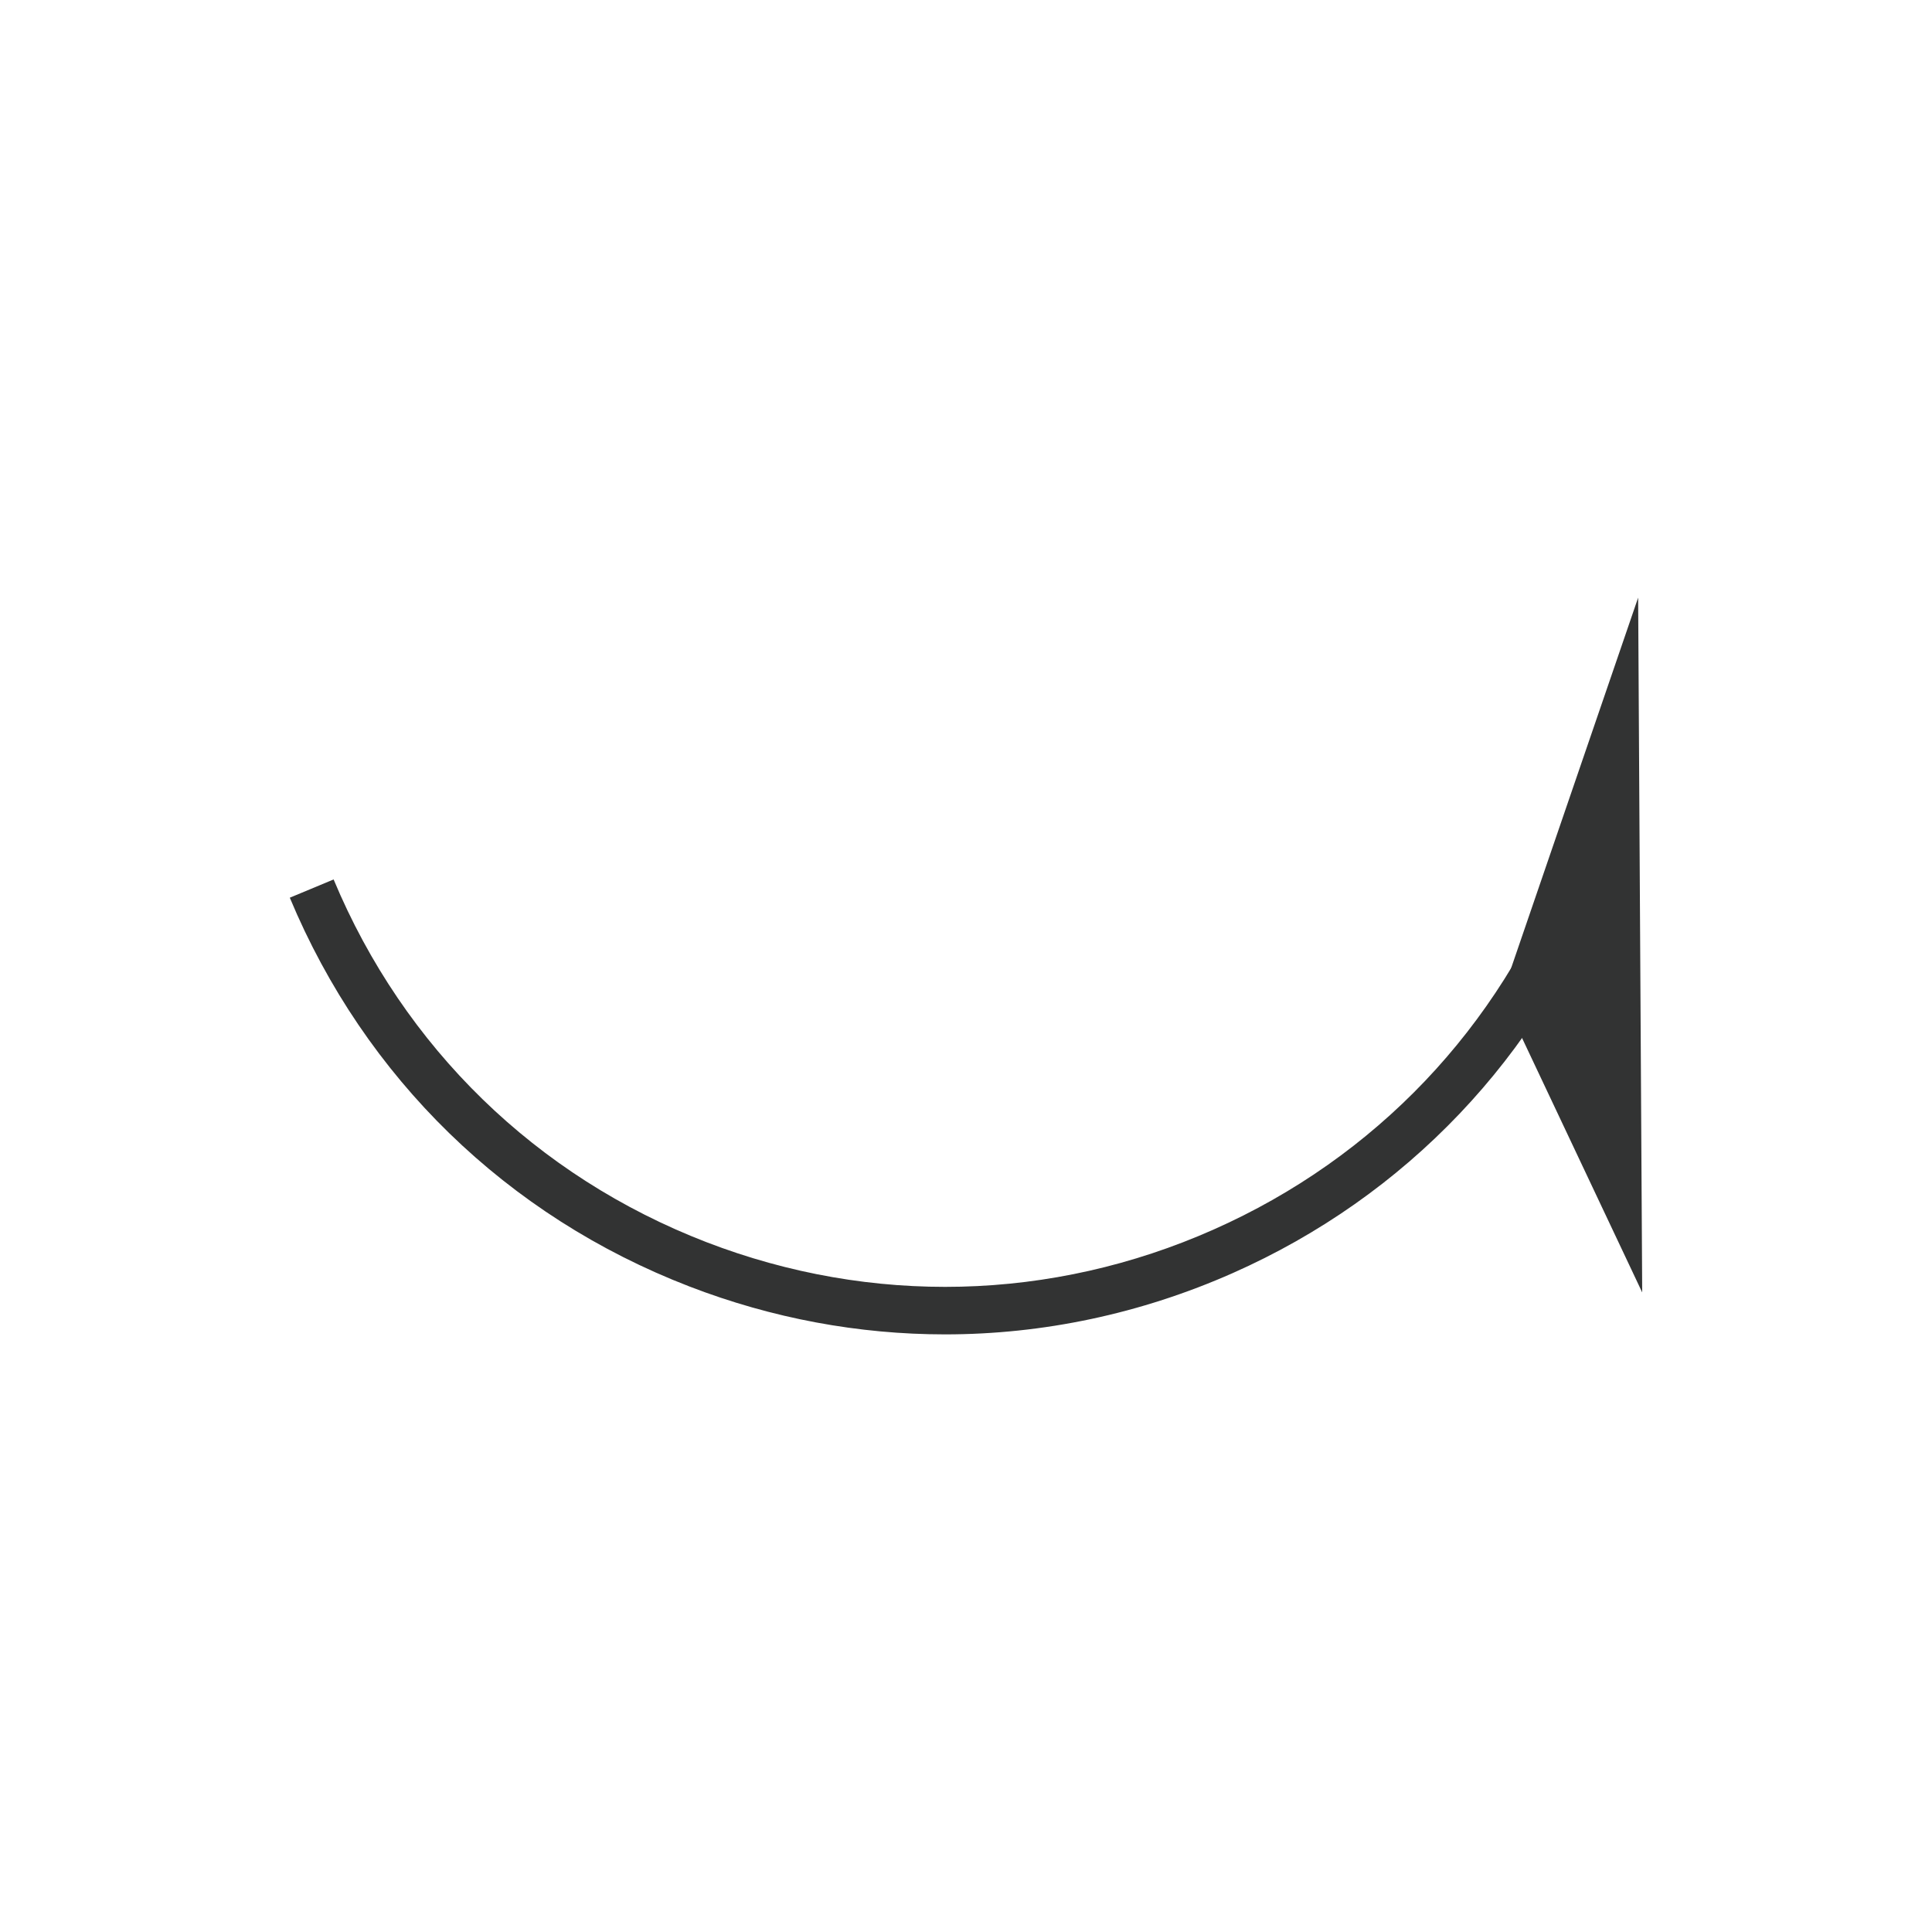 <?xml version="1.0" encoding="utf-8"?>
<!-- Generator: Adobe Illustrator 16.0.0, SVG Export Plug-In . SVG Version: 6.00 Build 0)  -->
<!DOCTYPE svg PUBLIC "-//W3C//DTD SVG 1.1//EN" "http://www.w3.org/Graphics/SVG/1.1/DTD/svg11.dtd">
<svg version="1.1" id="图层_1" xmlns="http://www.w3.org/2000/svg" xmlns:xlink="http://www.w3.org/1999/xlink" x="0px" y="0px"
	 width="40px" height="40px" viewBox="0 0 40 40" enable-background="new 0 0 40 40" xml:space="preserve">
<g>
	<polygon fill="#323333" points="31.094,20.605 34,26.758 33.916,12.373 	"/>
	<path fill="#323333" d="M19.567,27.627c-1.787,0-3.577-0.33-5.294-0.992C10.496,25.178,7.558,22.32,6,18.586l0.907-0.378
		c1.454,3.481,4.195,6.149,7.72,7.51c3.42,1.317,7.147,1.226,10.496-0.26c3.35-1.485,5.92-4.187,7.236-7.604l0.919,0.354
		c-1.411,3.664-4.168,6.561-7.756,8.15C23.615,27.202,21.592,27.627,19.567,27.627z"/>
</g>
</svg>
